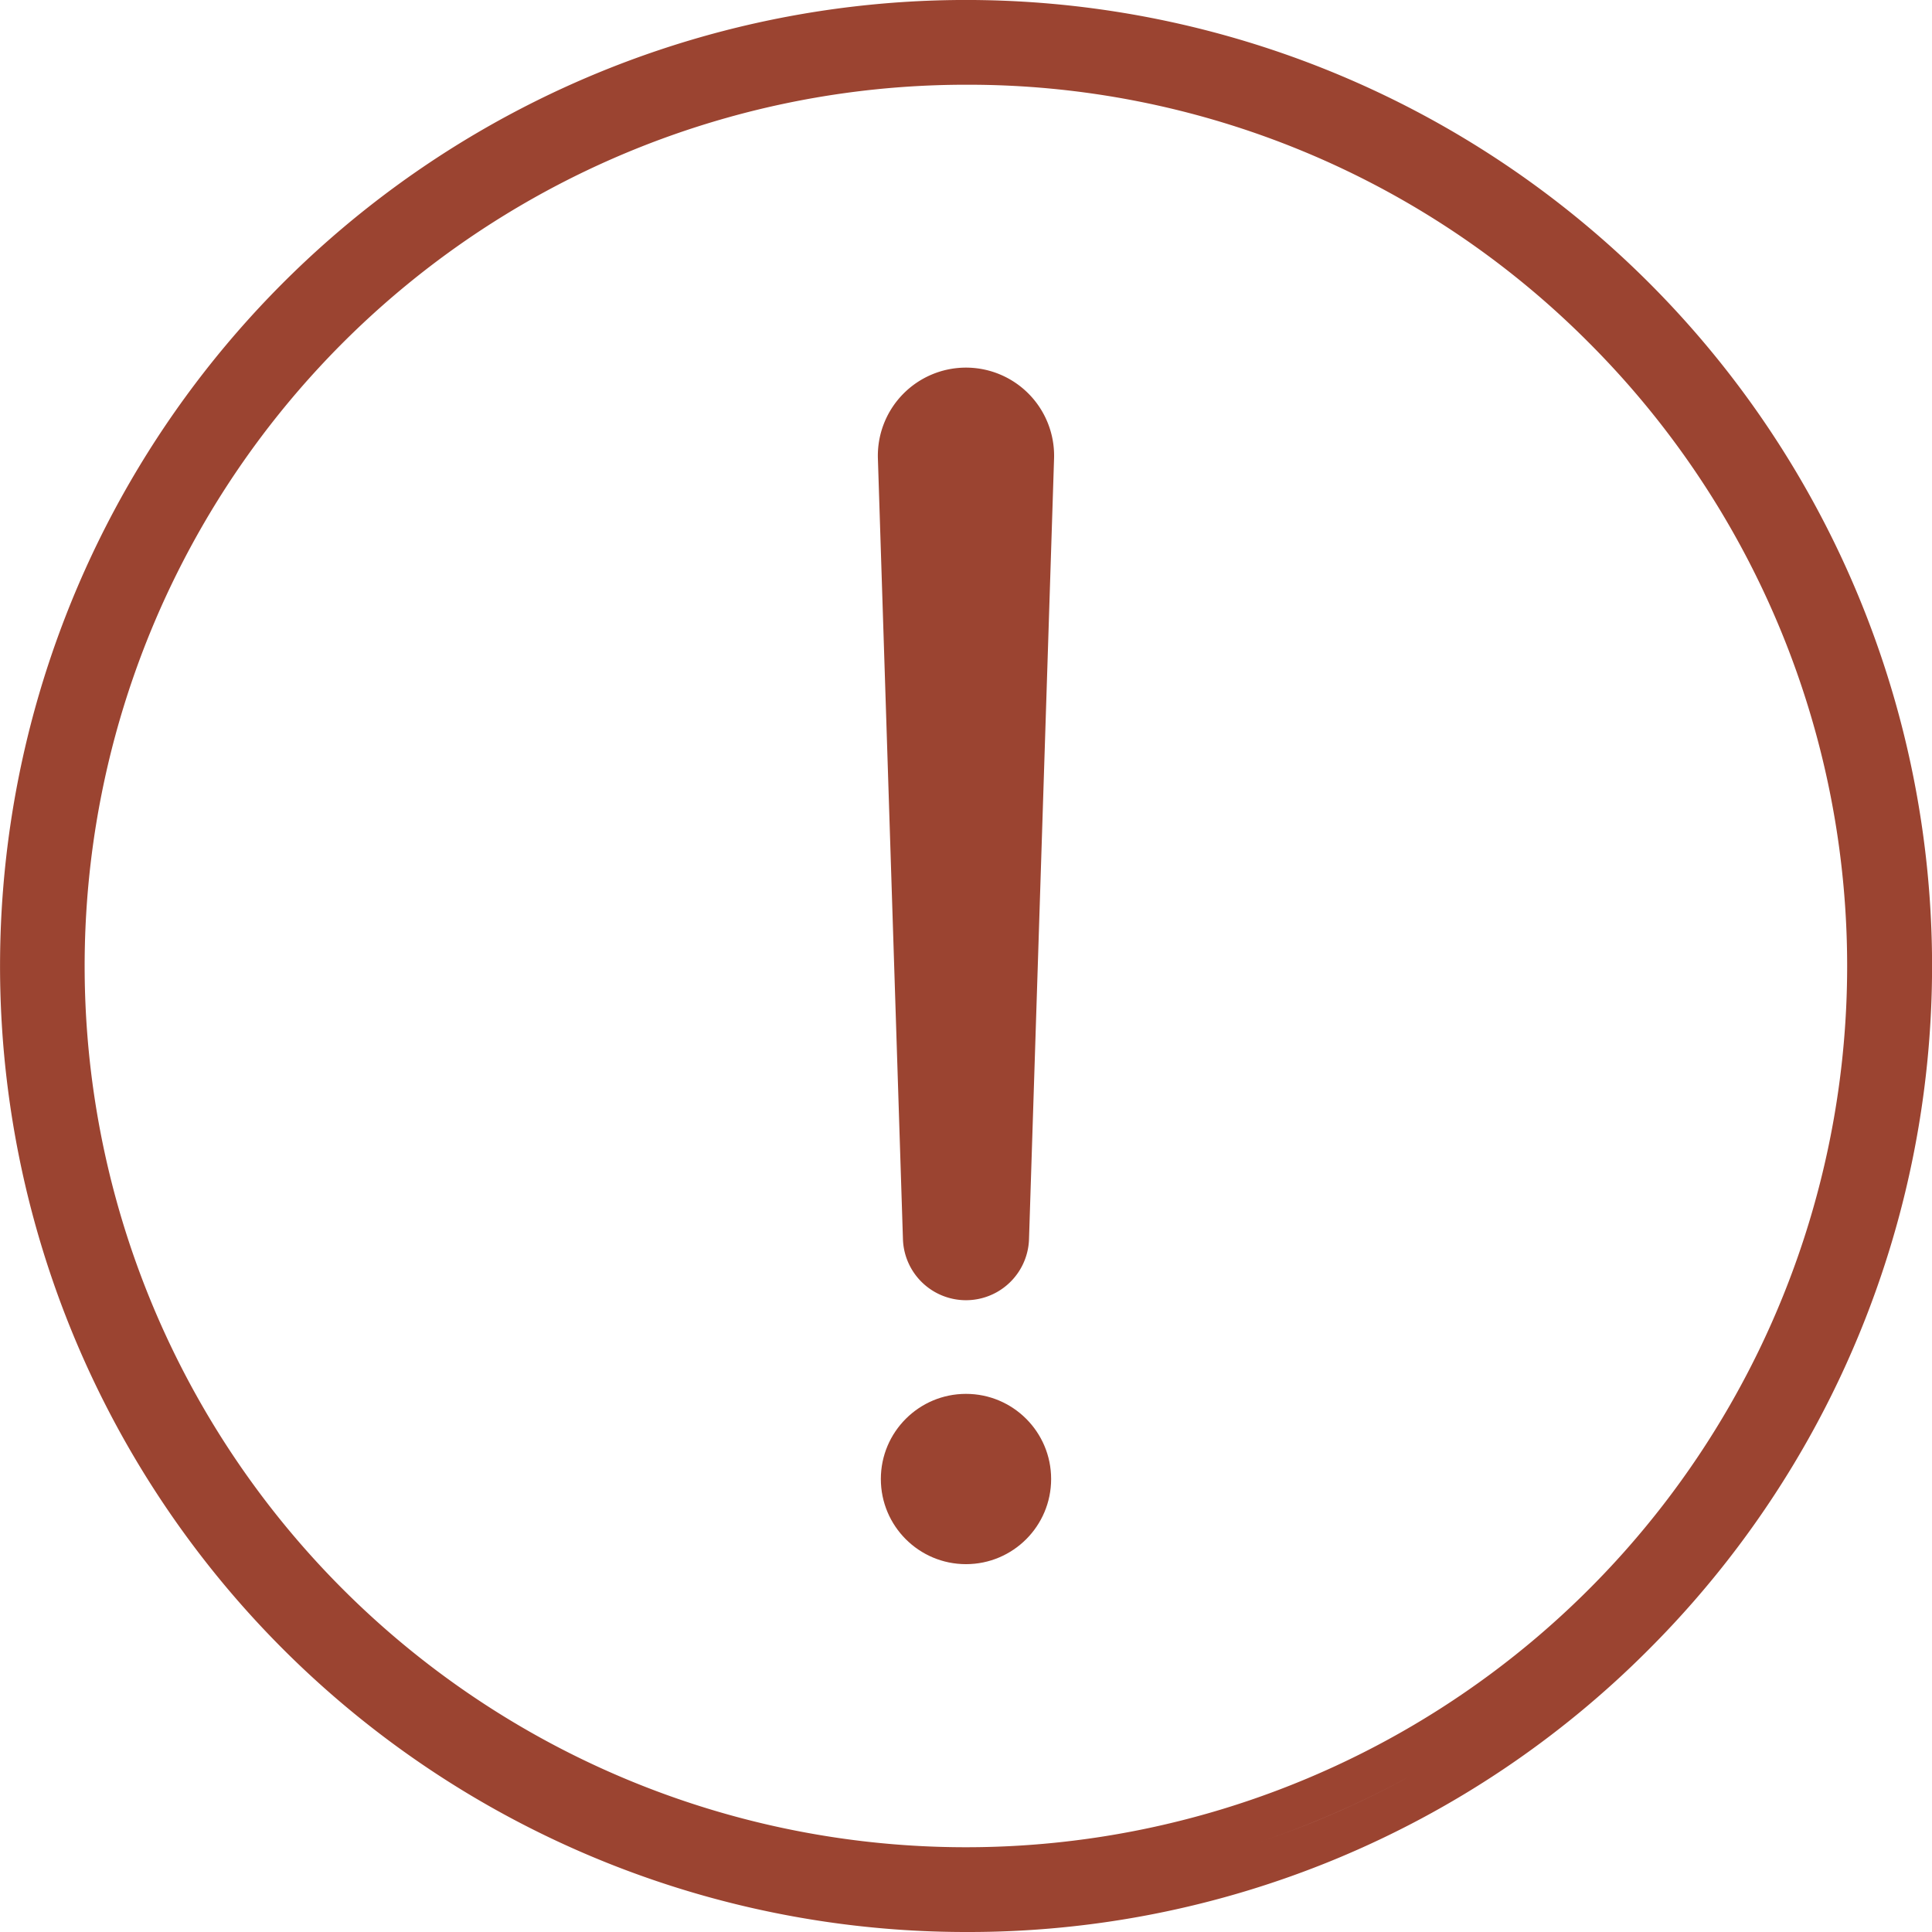 <svg xmlns="http://www.w3.org/2000/svg" width="90.585" height="90.585" viewBox="0 0 90.585 90.585">
  <g id="alert" transform="translate(-849.988 -83.578)">
    <path id="Path_1423" data-name="Path 1423" d="M907.388,185.27A44.293,44.293,0,1,1,938.707,172.3,44,44,0,0,1,907.388,185.27Zm0-86.612a42.319,42.319,0,1,0,29.924,12.4A42.042,42.042,0,0,0,907.388,98.658Z" transform="translate(-12.107 -12.107)" fill="none" stroke="#9b4431" stroke-width="2"/>
    <path id="Path_1424" data-name="Path 1424" d="M1130.155,205.649l-1.175,36.615a2.957,2.957,0,0,1-5.909,0l-1.175-36.615a4.132,4.132,0,1,1,8.259,0Z" transform="translate(-230.746 -100.559)" fill="#9b4431"/>
    <circle id="Ellipse_8" data-name="Ellipse 8" cx="3.992" cy="3.992" r="3.992" transform="translate(891.288 148.932)" fill="#9b4431"/>
  </g>
</svg>
